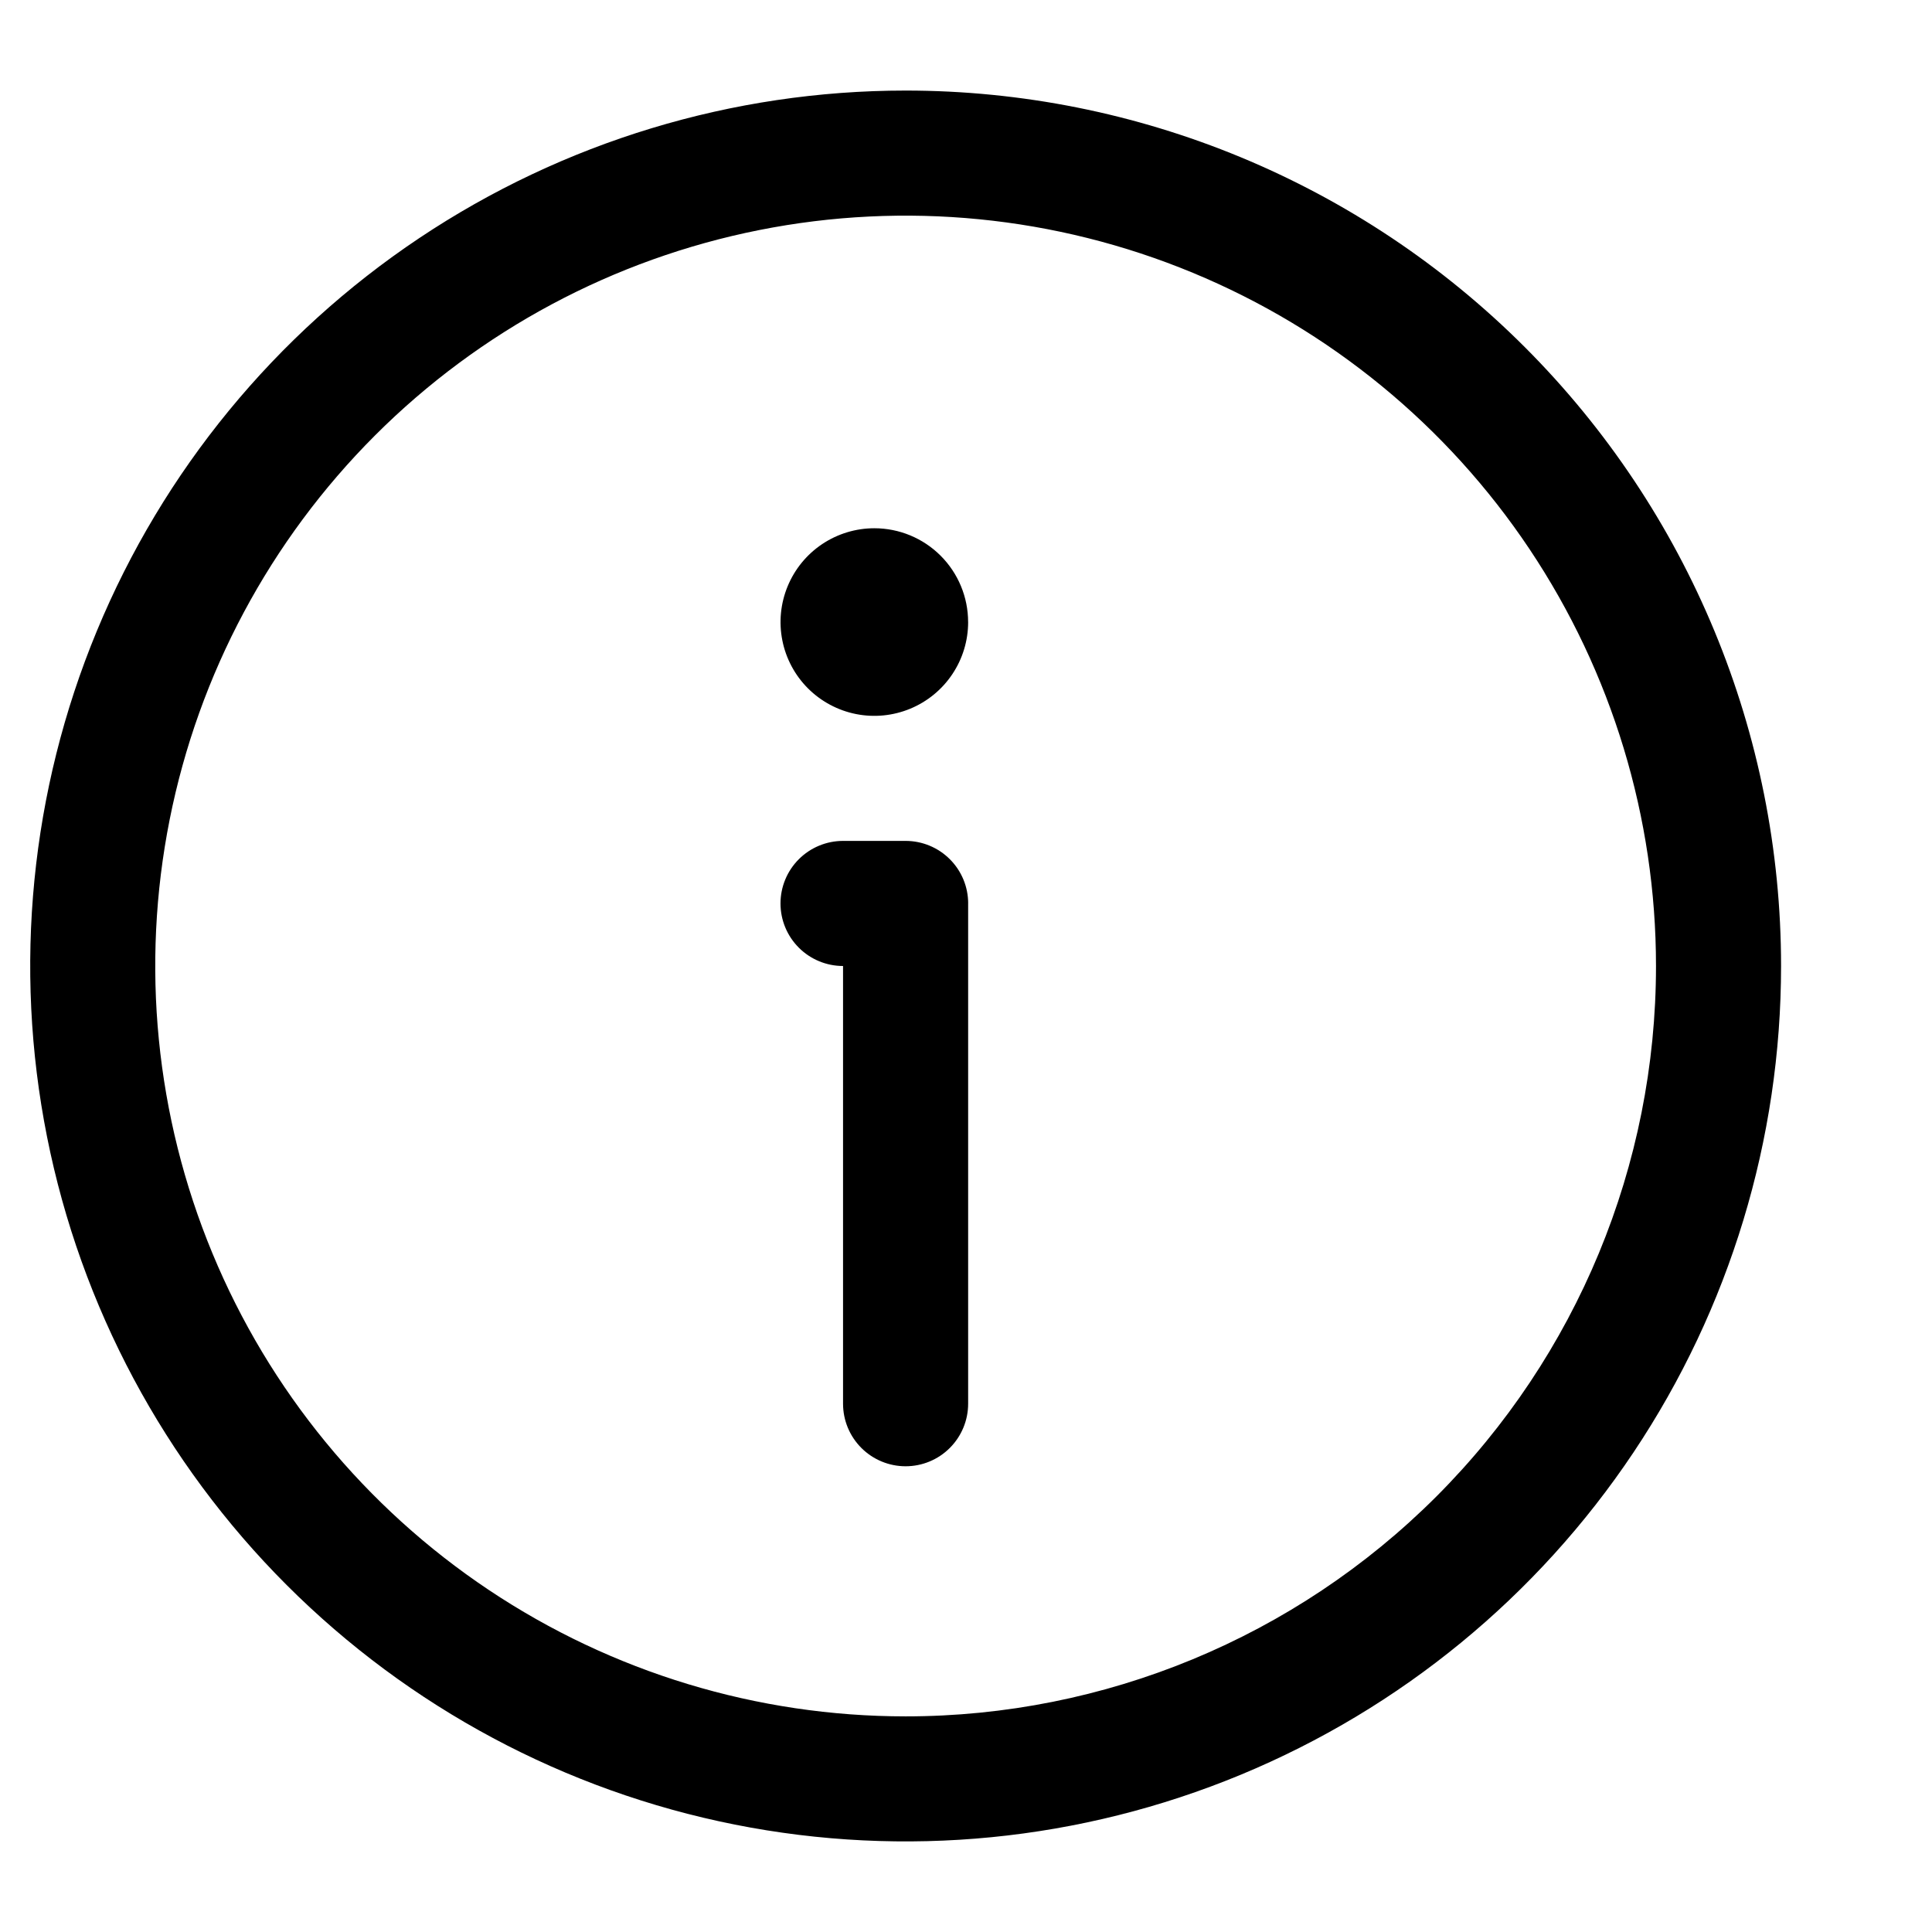 <svg width="64" height="64" fill="currentColor" xmlns="http://www.w3.org/2000/svg"><path d="M30 3c-5.736 0-11.342 1.701-16.111 4.887C9.119 11.074 5.402 15.603 3.208 20.902c-2.195 5.299-2.769 11.13-1.65 16.755 1.119 5.625 3.881 10.793 7.937 14.848 4.056 4.056 9.223 6.818 14.848 7.937 5.625 1.119 11.456.545 16.755-1.65 5.299-2.195 9.828-5.912 13.015-10.681C57.299 43.343 59 37.736 59 32c0-7.691-3.055-15.068-8.494-20.506C45.068 6.055 37.691 3 30 3Zm0 53.857c-4.916 0-9.722-1.458-13.81-4.189-4.088-2.731-7.274-6.613-9.155-11.155-1.881-4.542-2.374-9.54-1.415-14.362.959-4.822 3.327-9.251 6.803-12.727 3.476-3.476 7.905-5.844 12.727-6.803 4.822-.959 9.82-.467 14.362 1.415 4.542 1.881 8.424 5.067 11.156 9.155 2.731 4.088 4.189 8.894 4.189 13.81 0 6.593-2.619 12.915-7.28 17.577C42.915 54.238 36.593 56.857 30 56.857Zm2.071-26.928V46.5c0 .549-.218 1.076-.607 1.465-.388.389-.915.607-1.465.607-.549 0-1.076-.218-1.465-.607-.389-.389-.607-.915-.607-1.465V32c-.549 0-1.076-.218-1.465-.607-.389-.389-.607-.915-.607-1.465 0-.549.218-1.076.607-1.465.388-.388.915-.607 1.465-.607H30c.549 0 1.076.218 1.465.607.389.389.607.915.607 1.465Zm0-9.322c0 .615-.182 1.215-.524 1.726-.341.511-.827.909-1.395 1.144-.568.235-1.192.297-1.795.177s-1.156-.416-1.591-.85c-.434-.434-.731-.988-.85-1.591-.12-.603-.058-1.228.177-1.795.235-.568.633-1.053 1.144-1.395.511-.341 1.112-.524 1.726-.524.824 0 1.614.327 2.197.91.583.583.91 1.373.91 2.197Z" /></svg>